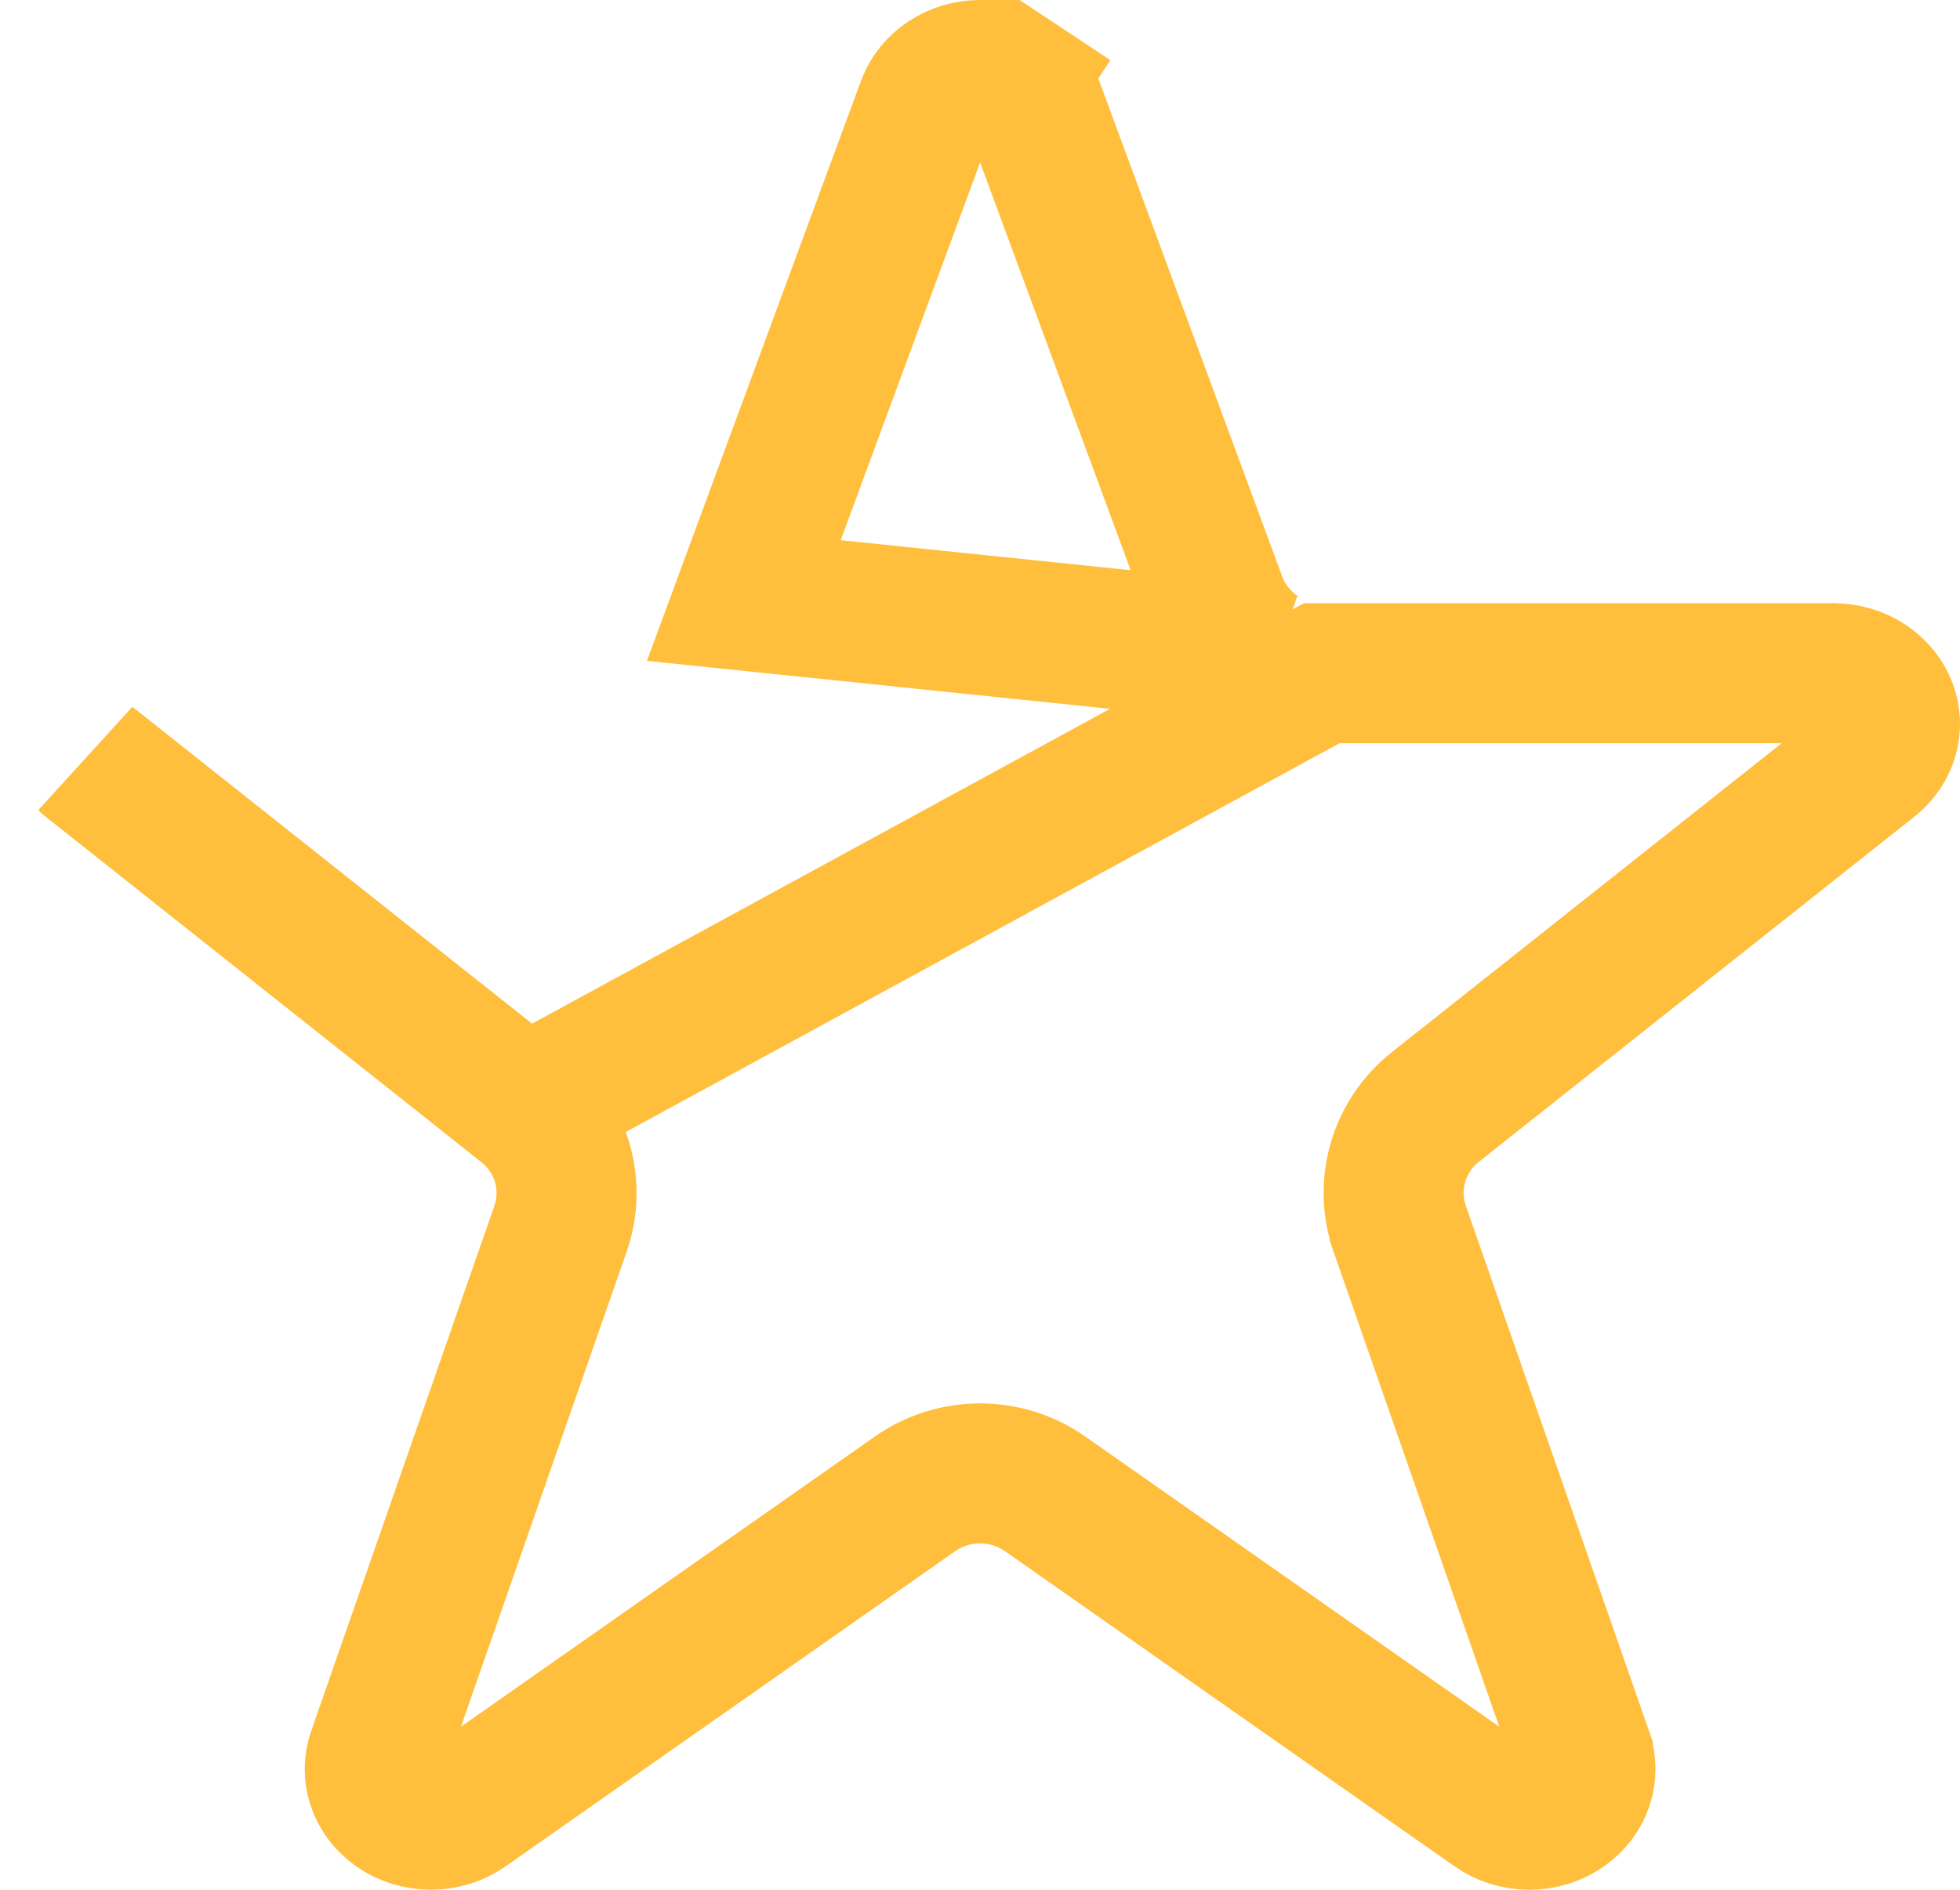<svg width="28" height="27" viewBox="0 0 28 27" fill="none" xmlns="http://www.w3.org/2000/svg">
<path d="M7.498 15.82L7.498 15.821C7.748 16.019 7.936 16.29 8.029 16.602C8.122 16.915 8.115 17.249 8.007 17.557C8.007 17.557 8.007 17.557 8.007 17.557L5.39 25.06C5.342 25.198 5.341 25.346 5.387 25.484C5.433 25.623 5.528 25.752 5.665 25.848C5.804 25.945 5.976 26 6.157 25.999C6.338 25.999 6.51 25.944 6.648 25.847L13.072 21.343L13.072 21.343C13.346 21.151 13.672 21.051 14.001 21.051C14.331 21.051 14.656 21.151 14.93 21.343L14.93 21.343L21.353 25.846L21.354 25.847C21.492 25.944 21.664 26 21.845 26C22.026 26 22.198 25.945 22.337 25.849C22.475 25.753 22.569 25.623 22.616 25.485C22.662 25.346 22.661 25.199 22.613 25.061L22.613 25.06L19.995 17.553C19.995 17.553 19.995 17.553 19.995 17.552C19.888 17.244 19.88 16.911 19.974 16.598L19.974 16.598C20.067 16.285 20.255 16.014 20.504 15.816L20.505 15.816L26.74 10.874C26.861 10.774 26.941 10.647 26.977 10.513C27.014 10.379 27.007 10.238 26.956 10.106C26.904 9.973 26.808 9.851 26.673 9.761C26.537 9.671 26.371 9.619 26.197 9.618H18.884H18.883L7.498 15.82ZM7.498 15.82L1.271 10.883C1.27 10.882 1.27 10.882 1.27 10.882L7.498 15.82ZM17.976 9.341L17.976 9.341L10.626 8.58C10.626 8.58 10.626 8.58 10.626 8.58L13.247 1.477C13.3 1.348 13.395 1.229 13.527 1.141C13.662 1.051 13.828 1 14.002 1C14.175 1 14.341 1.051 14.477 1.141L15.029 0.307L14.477 1.141C14.609 1.229 14.704 1.348 14.756 1.477L17.378 8.58C17.493 8.894 17.705 9.158 17.976 9.341Z" stroke="#FFBF3D" stroke-width="2"/>
</svg>
